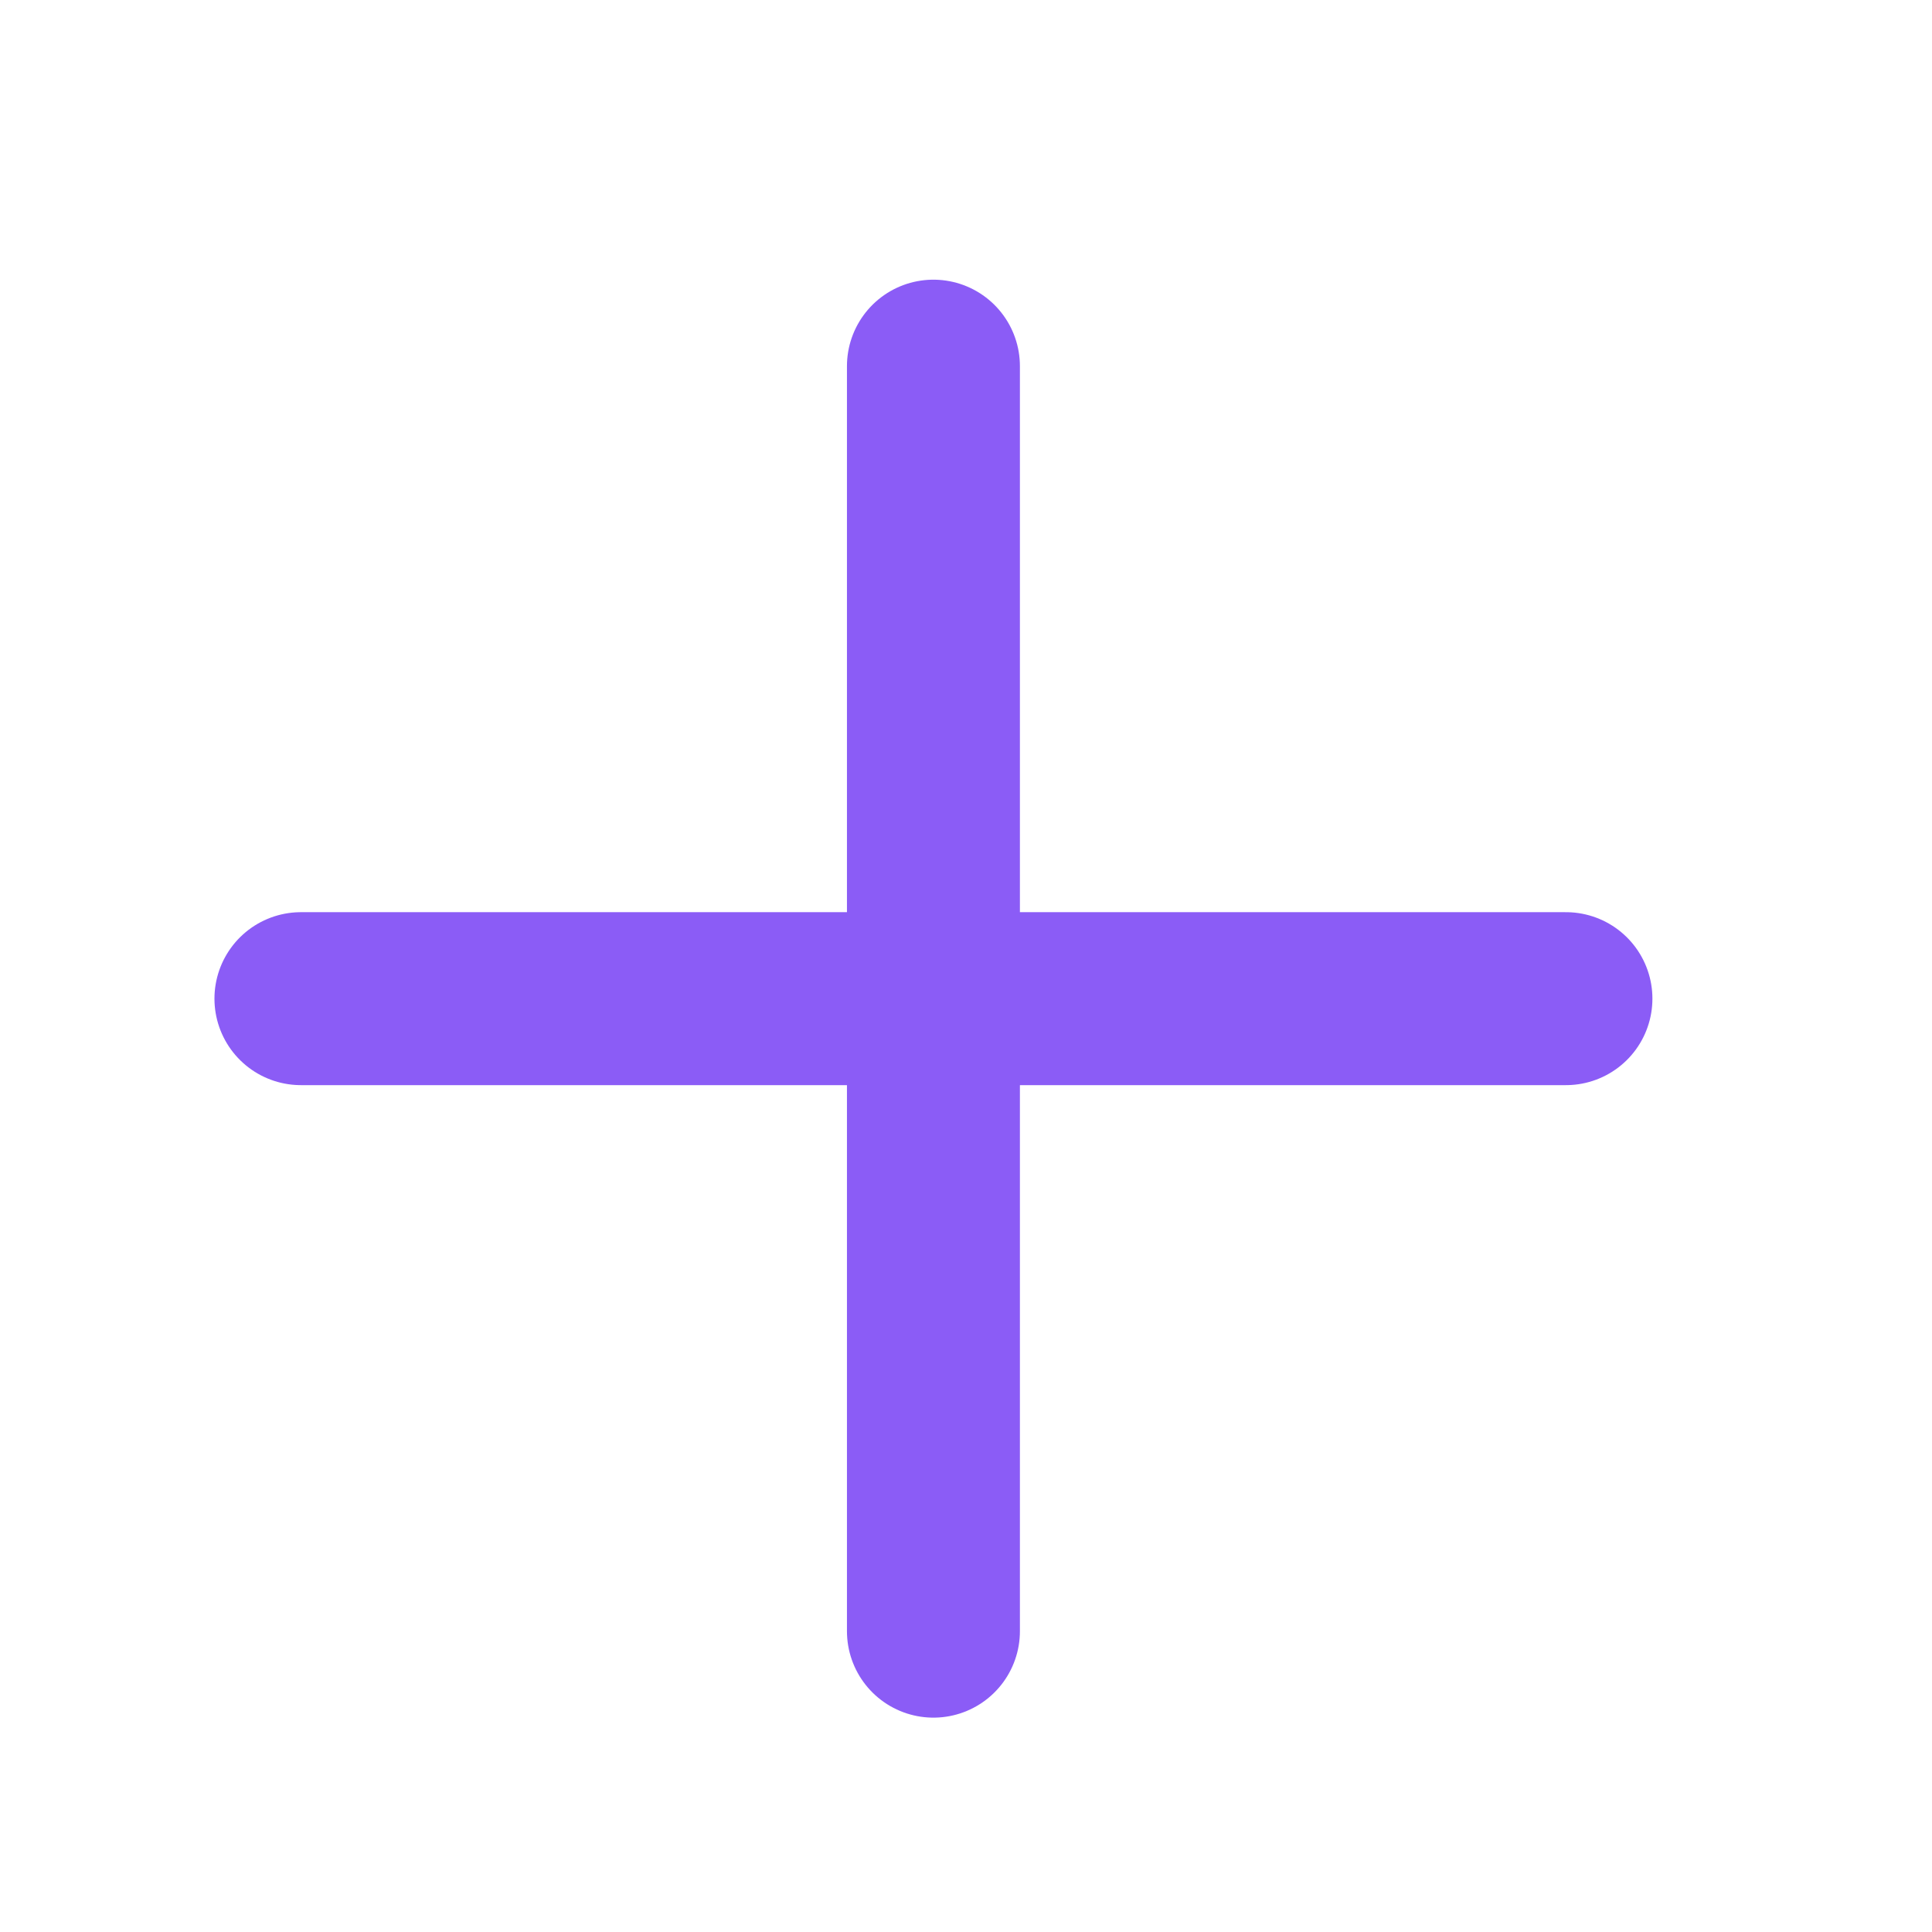 <svg width="21" height="21" viewBox="0 0 21 21" fill="none" xmlns="http://www.w3.org/2000/svg">
    <path d="M3.271 10.855H17.021" stroke="#8B5CF6" stroke-width="1.88" stroke-linecap="round" stroke-linejoin="round"/>
    <path d="M10.146 3.98V17.73" stroke="#8B5CF6" stroke-width="1.88" stroke-linecap="round" stroke-linejoin="round"/>
    </svg>
    